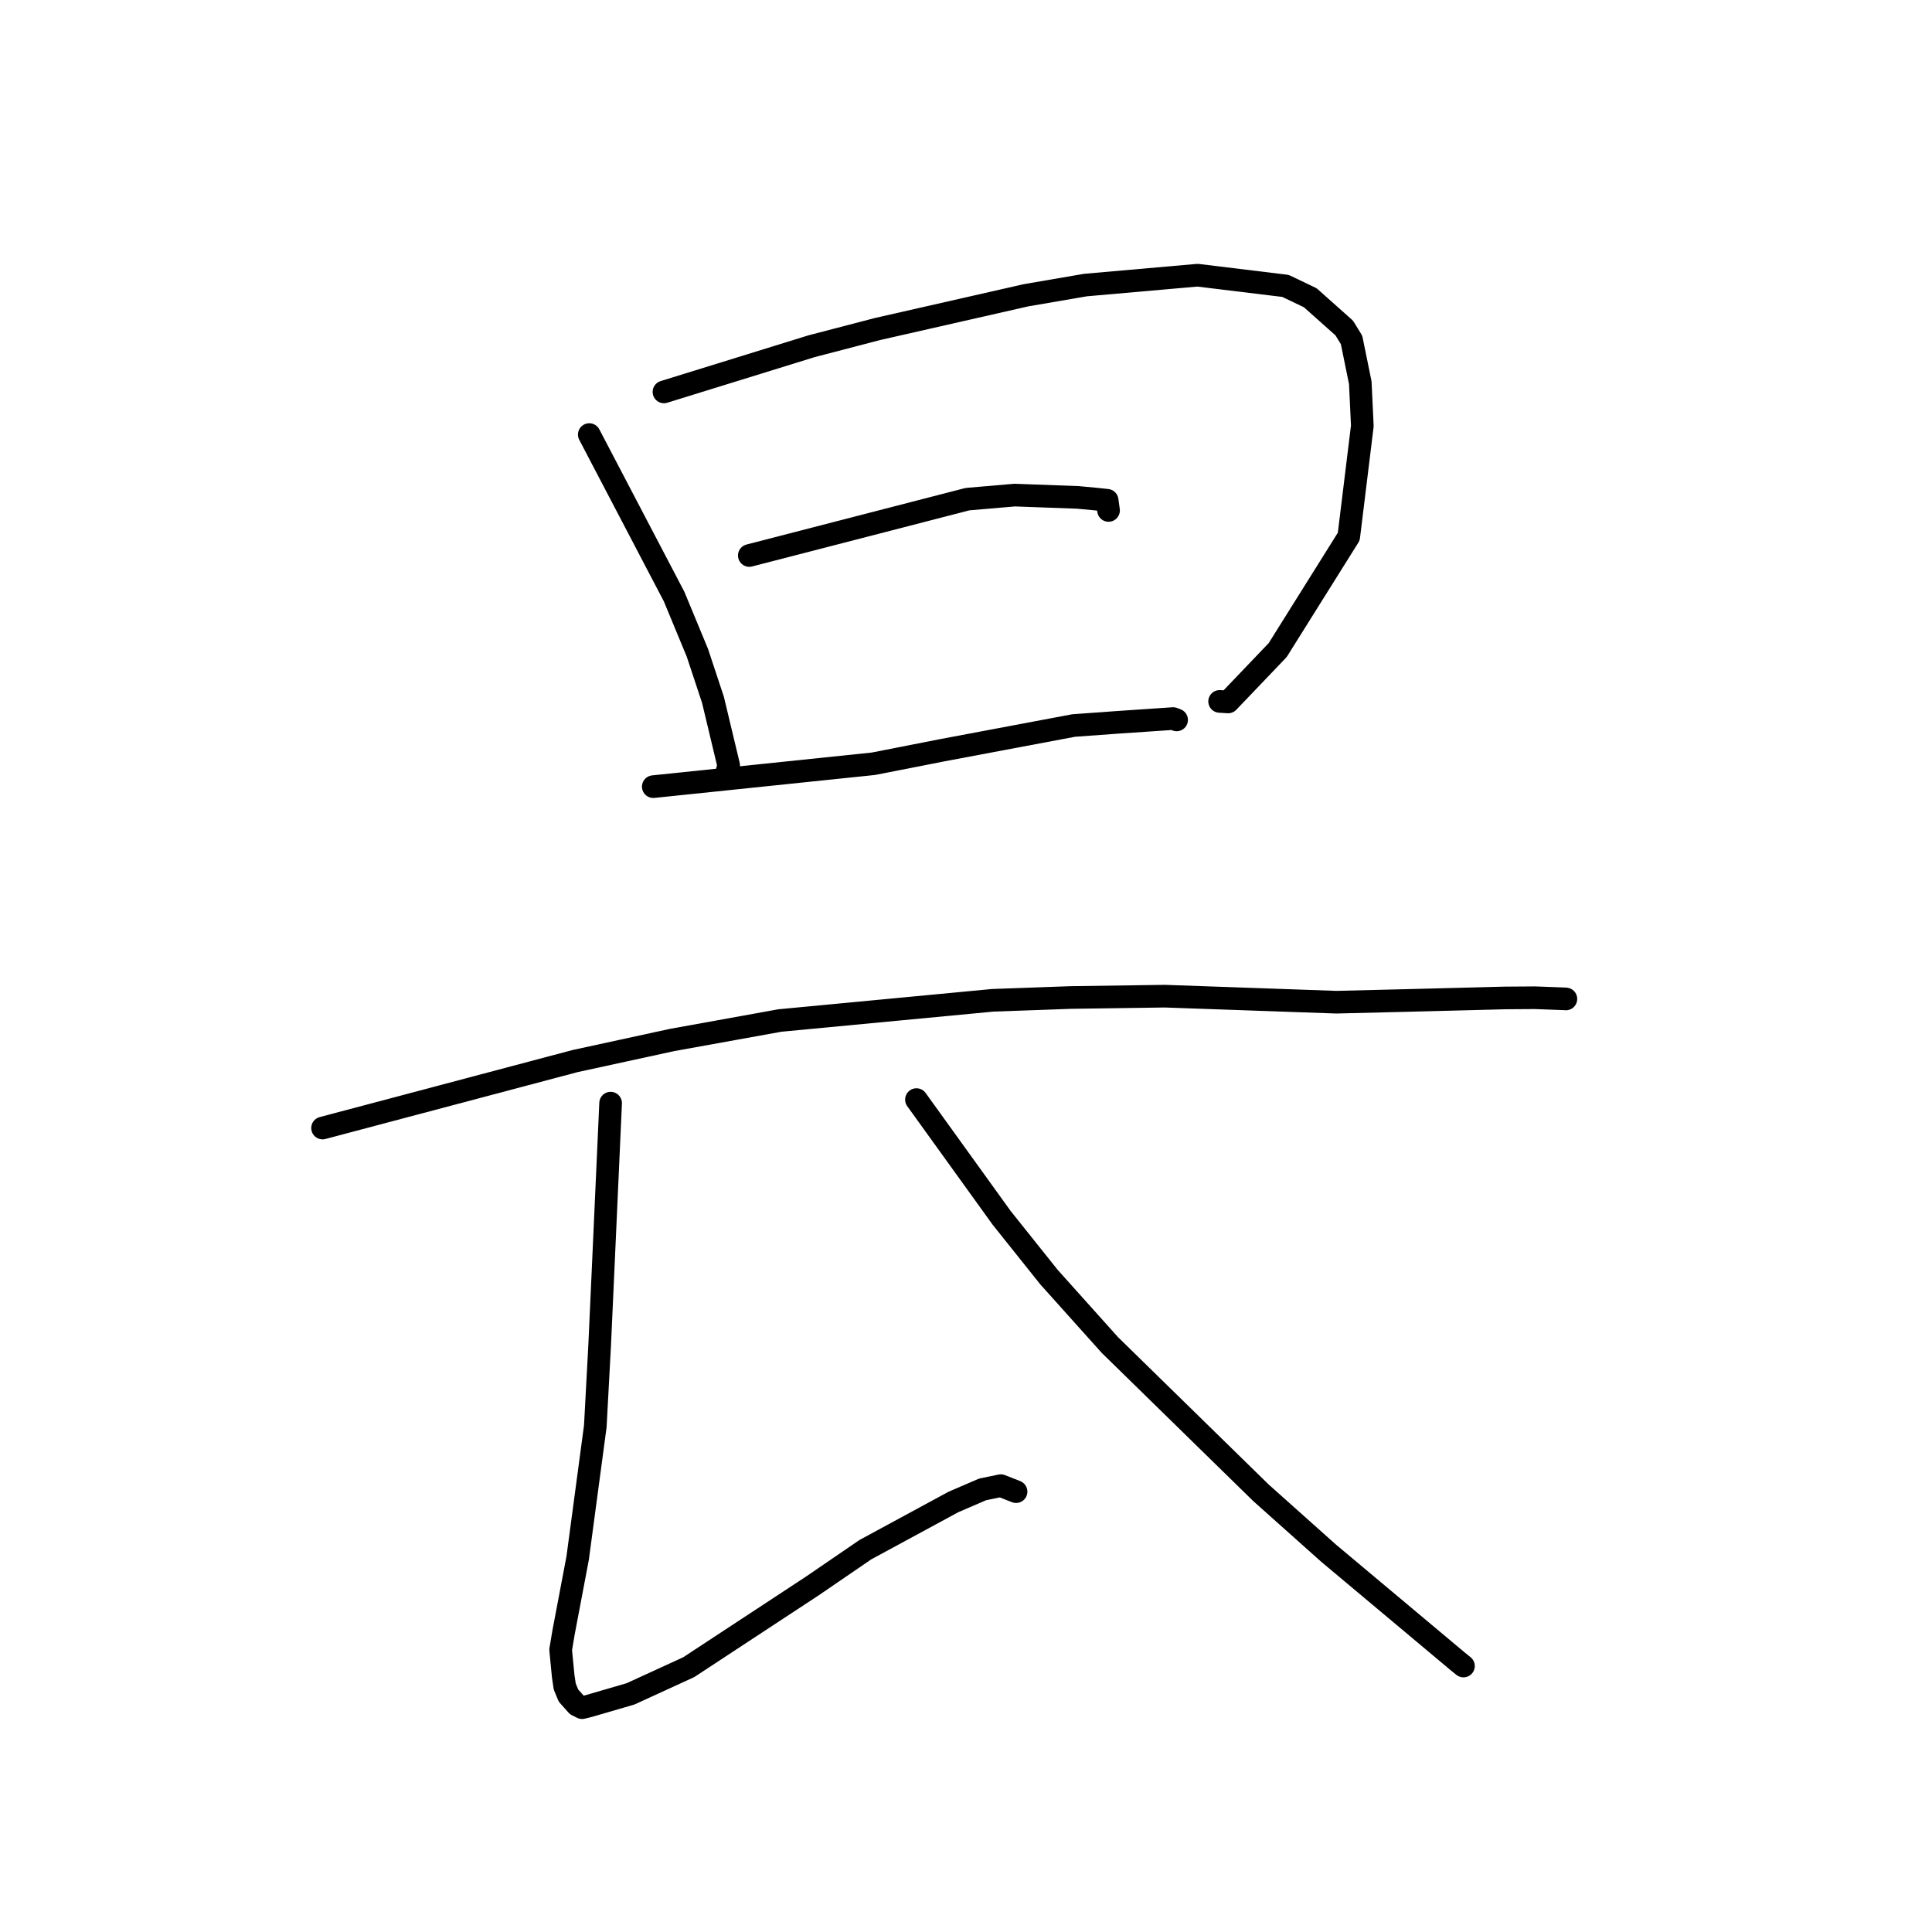<?xml version="1.0" standalone="no"?>
    <svg width="256" height="256" xmlns="http://www.w3.org/2000/svg" version="1.1">
    <polyline stroke="black" stroke-width="3" stroke-linecap="round" fill="transparent" stroke-linejoin="round" points="78.083 57.584 89.322 79.049 92.407 86.497 94.47 92.722 96.554 101.43 96.293 102.389 96.231 102.617 " />
        <polyline stroke="black" stroke-width="3" stroke-linecap="round" fill="transparent" stroke-linejoin="round" points="87.978 51.93 107.533 45.878 116.274 43.599 135.954 39.125 143.832 37.772 158.681 36.465 170.334 37.884 173.617 39.453 178.118 43.464 179.089 45.042 180.244 50.71 180.515 56.434 178.718 71.101 169.296 86.145 162.733 93.011 161.606 92.94 " />
        <polyline stroke="black" stroke-width="3" stroke-linecap="round" fill="transparent" stroke-linejoin="round" points="99.287 73.606 128.198 66.14 134.449 65.602 142.822 65.909 145.023 66.113 146.702 66.291 146.828 67.207 146.888 67.636 " />
        <polyline stroke="black" stroke-width="3" stroke-linecap="round" fill="transparent" stroke-linejoin="round" points="86.564 104.235 115.721 101.203 124.837 99.414 142.26 96.135 148.091 95.713 155.446 95.214 155.798 95.349 155.876 95.379 155.907 95.391 " />
        <polyline stroke="black" stroke-width="3" stroke-linecap="round" fill="transparent" stroke-linejoin="round" points="42.741 149.471 76.192 140.6 89.057 137.803 103.335 135.223 131.516 132.548 141.859 132.175 154.346 131.997 177.061 132.796 186.343 132.57 199.462 132.233 203.399 132.205 207.426 132.356 207.471 132.362 207.486 132.364 207.488 132.365 " />
        <polyline stroke="black" stroke-width="3" stroke-linecap="round" fill="transparent" stroke-linejoin="round" points="80.91 146.173 79.913 168.255 79.456 178.285 78.881 188.984 76.543 206.45 74.664 216.361 74.287 218.606 74.628 222.108 74.833 223.481 75.325 224.671 76.45 225.933 77.133 226.275 78.015 226.058 83.547 224.448 91.265 220.907 107.65 210.141 114.666 205.34 126.331 199.021 130.194 197.356 132.614 196.856 134.231 197.492 134.634 197.651 " />
        <polyline stroke="black" stroke-width="3" stroke-linecap="round" fill="transparent" stroke-linejoin="round" points="121.434 145.702 132.73 161.379 138.989 169.216 147.052 178.209 167.076 197.796 176.034 205.794 193.201 220.179 193.917 220.756 " />
        </svg>